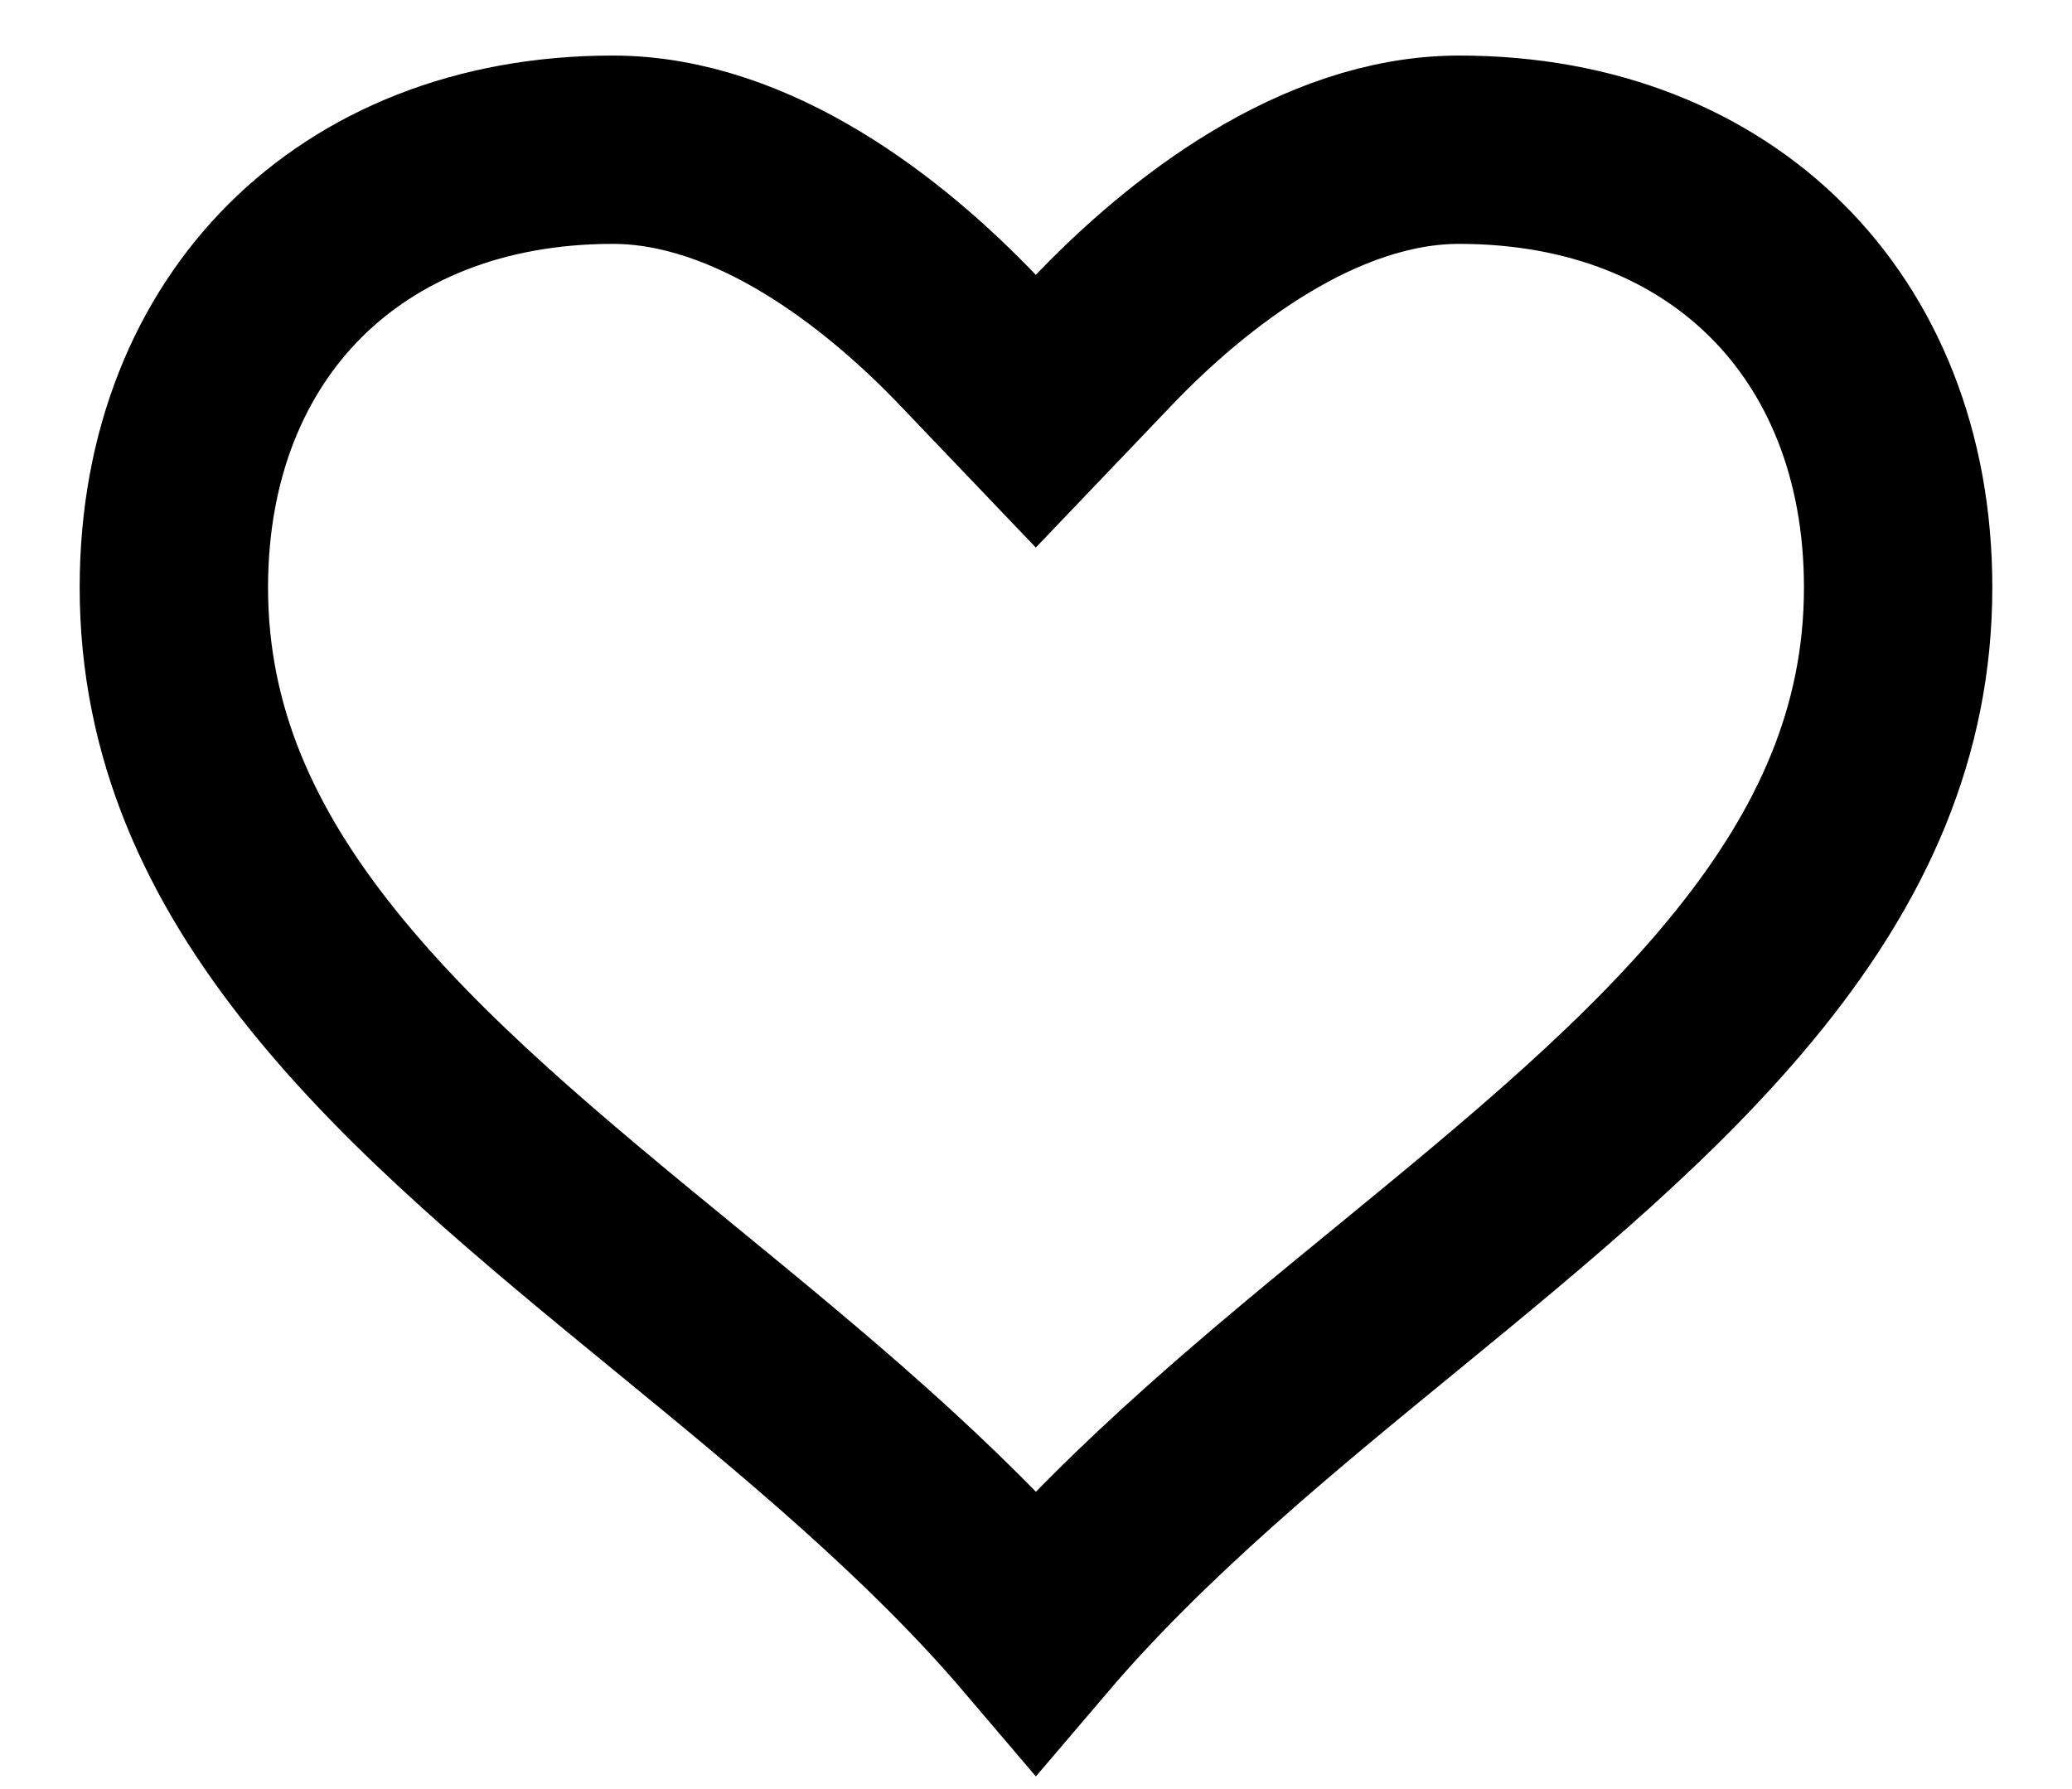 <svg width="22" height="19" viewBox="0 0 22 19" fill="none" xmlns="http://www.w3.org/2000/svg">
<path d="M10.275 3.61L10.998 4.367L11.721 3.61C12.602 2.689 14.001 1.59 15.494 1.59C16.922 1.59 18.074 2.083 18.867 2.875C19.66 3.666 20.154 4.816 20.154 6.239C20.154 7.78 19.554 9.075 18.578 10.291C17.583 11.531 16.248 12.63 14.833 13.79C14.833 13.79 14.833 13.79 14.833 13.79L14.811 13.808C13.523 14.863 12.107 16.022 10.999 17.323C9.901 16.033 8.498 14.882 7.221 13.835L7.166 13.79L7.166 13.79C5.75 12.63 4.415 11.531 3.421 10.291C2.445 9.074 1.846 7.78 1.846 6.239C1.846 4.816 2.34 3.666 3.133 2.875C3.926 2.084 5.078 1.59 6.506 1.59C7.999 1.59 9.394 2.688 10.275 3.61Z" stroke="black" stroke-width="2"/>
</svg>
